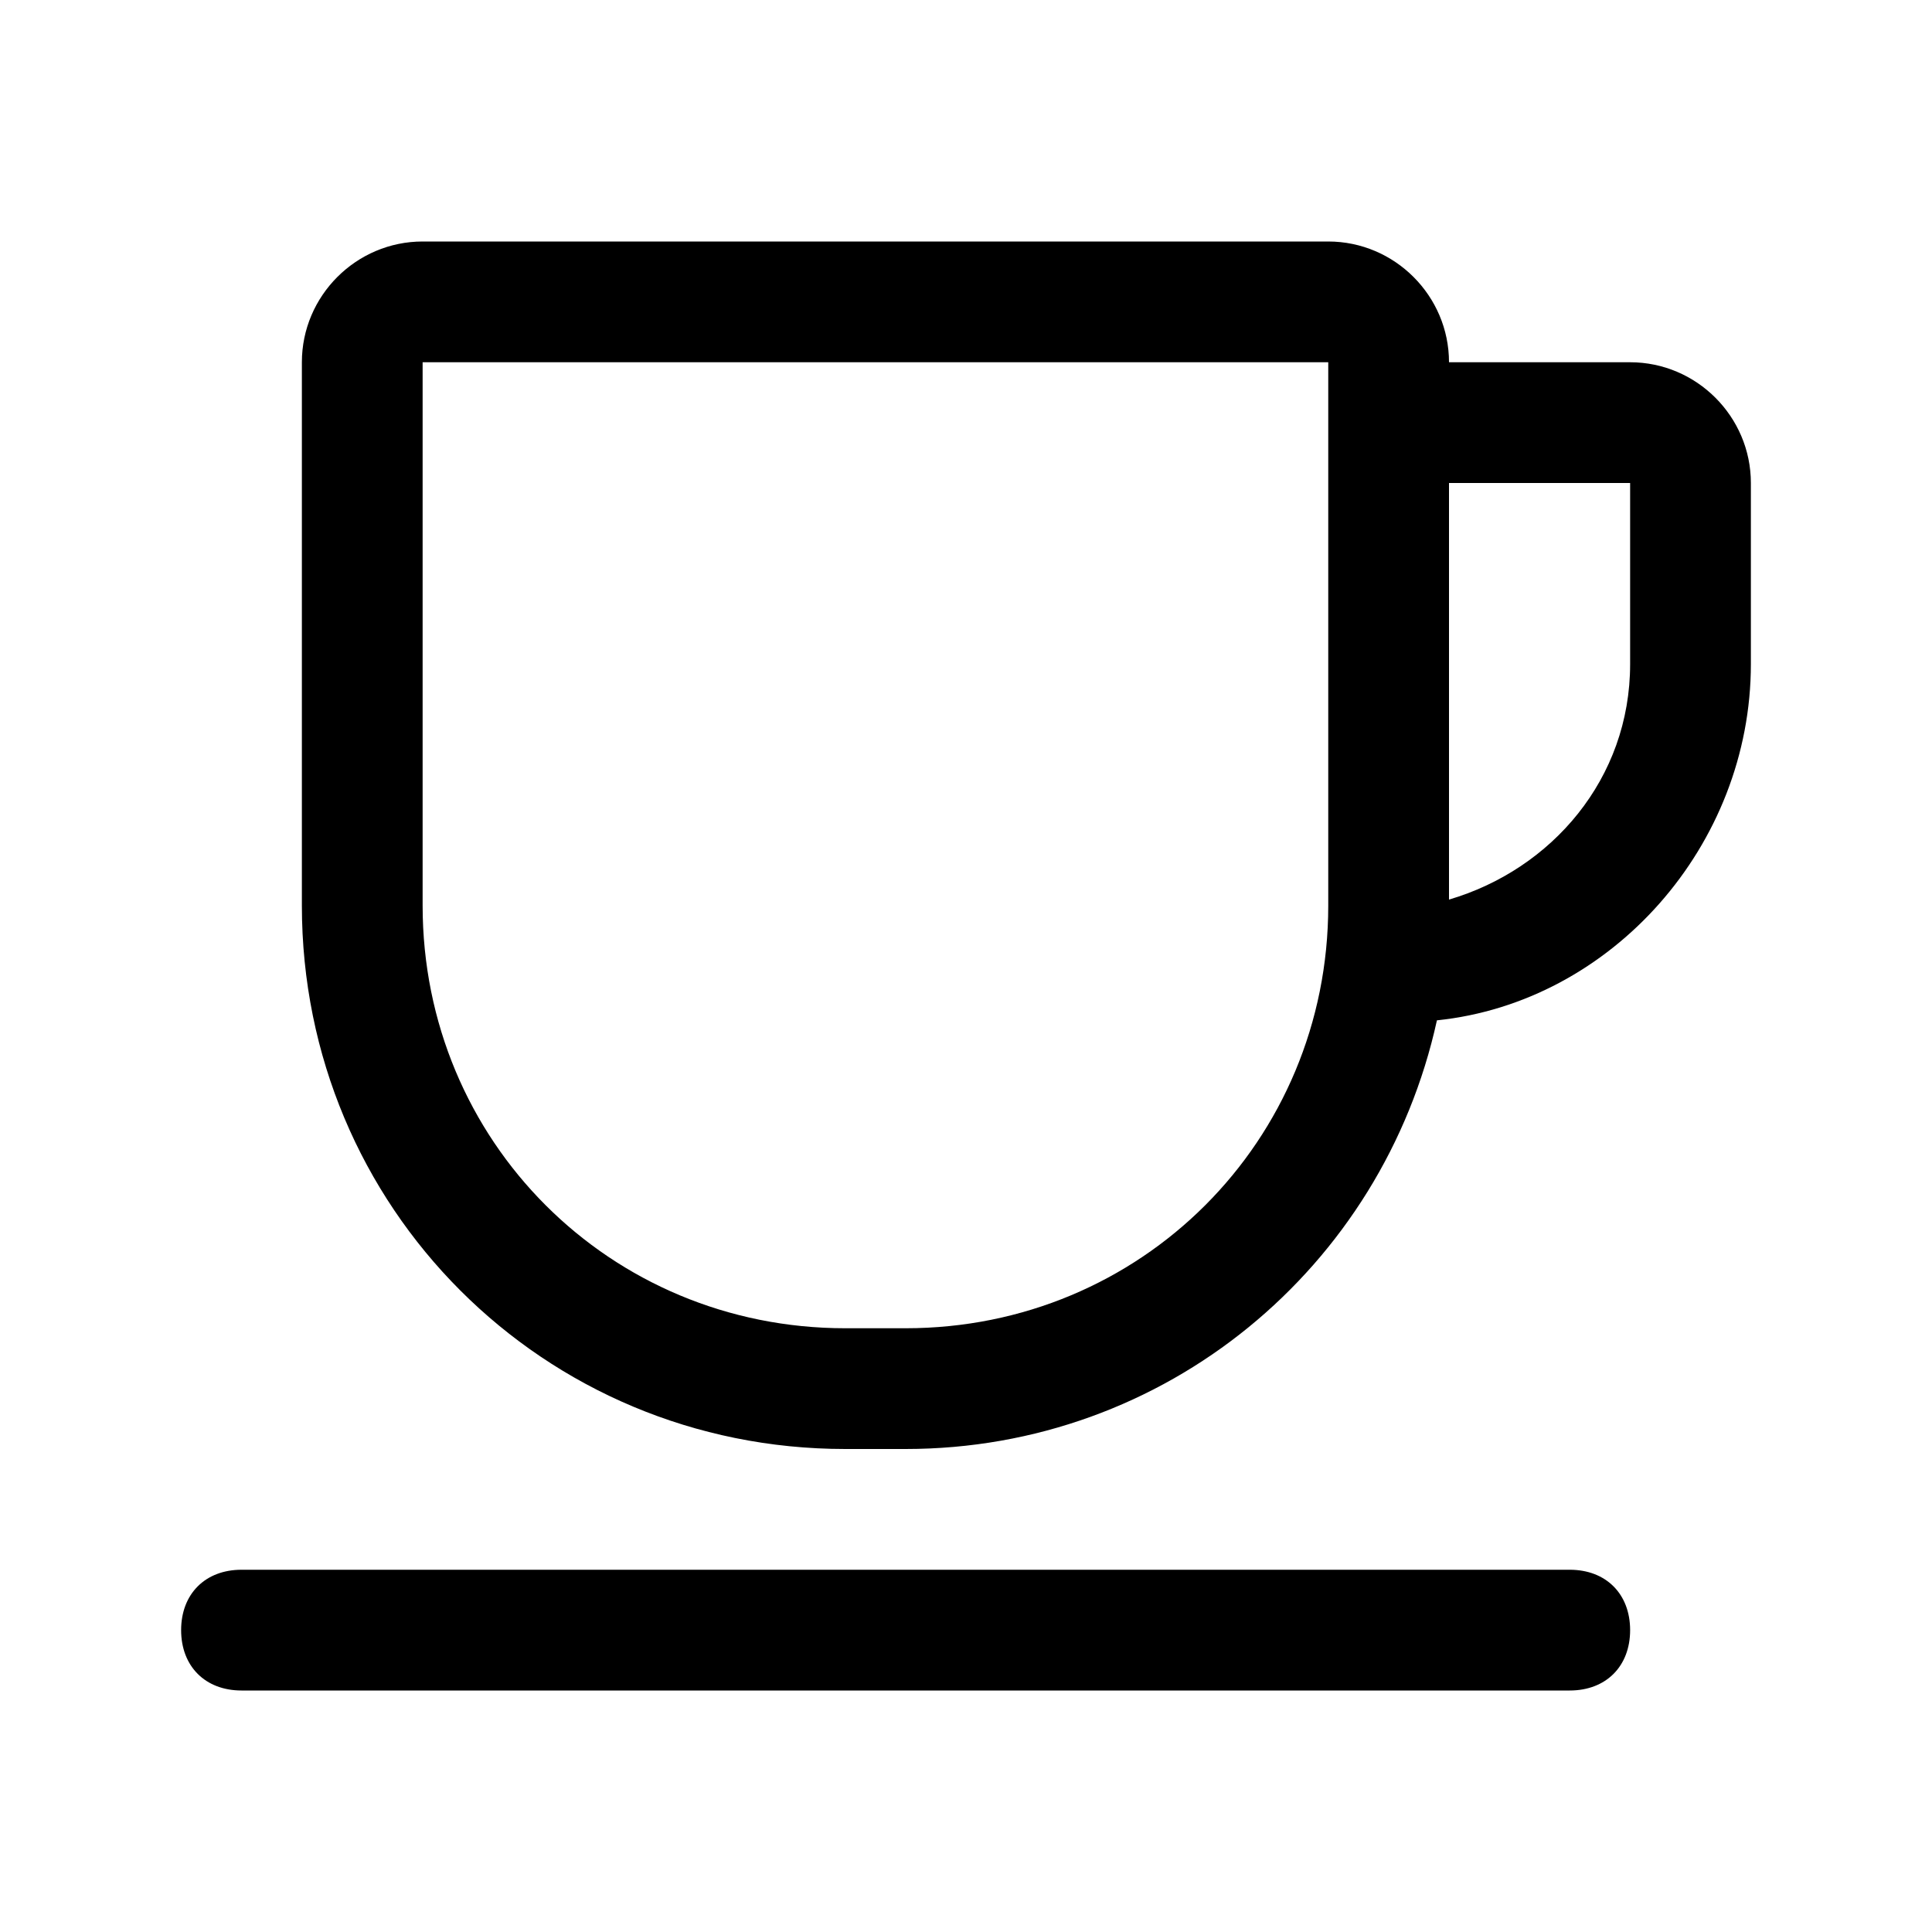 <?xml version="1.0" encoding="utf-8"?>
<!-- Generator: Adobe Illustrator 19.0.0, SVG Export Plug-In . SVG Version: 6.00 Build 0)  -->
<svg version="1.1" id="图层_1" xmlns="http://www.w3.org/2000/svg" xmlns:xlink="http://www.w3.org/1999/xlink" x="0px" y="0px"
	 viewBox="0 0 32 32" style="enable-background:new 0 0 32 32;" xml:space="preserve">
<g id="XMLID_1_">
	<path id="XMLID_8_" d="M26,26H4c-0.6,0-1,0.4-1,1s0.4,1,1,1h22c0.6,0,1-0.4,1-1S26.6,26,26,26z"/>
	<path id="XMLID_4_" d="M27,6h-3c0-1.1-0.9-2-2-2H7C5.9,4,5,4.9,5,6v9c0,5,4,9,9,9h1c4.3,0,7.9-3,8.8-7.1C26.7,16.6,29,14,29,11V8
		C29,6.9,28.1,6,27,6z M15,22h-1c-3.9,0-7-3.1-7-7V6h15v9C22,18.9,18.9,22,15,22z M27,11c0,1.9-1.3,3.4-3,3.9V8h3V11z"/>
</g>
</svg>
